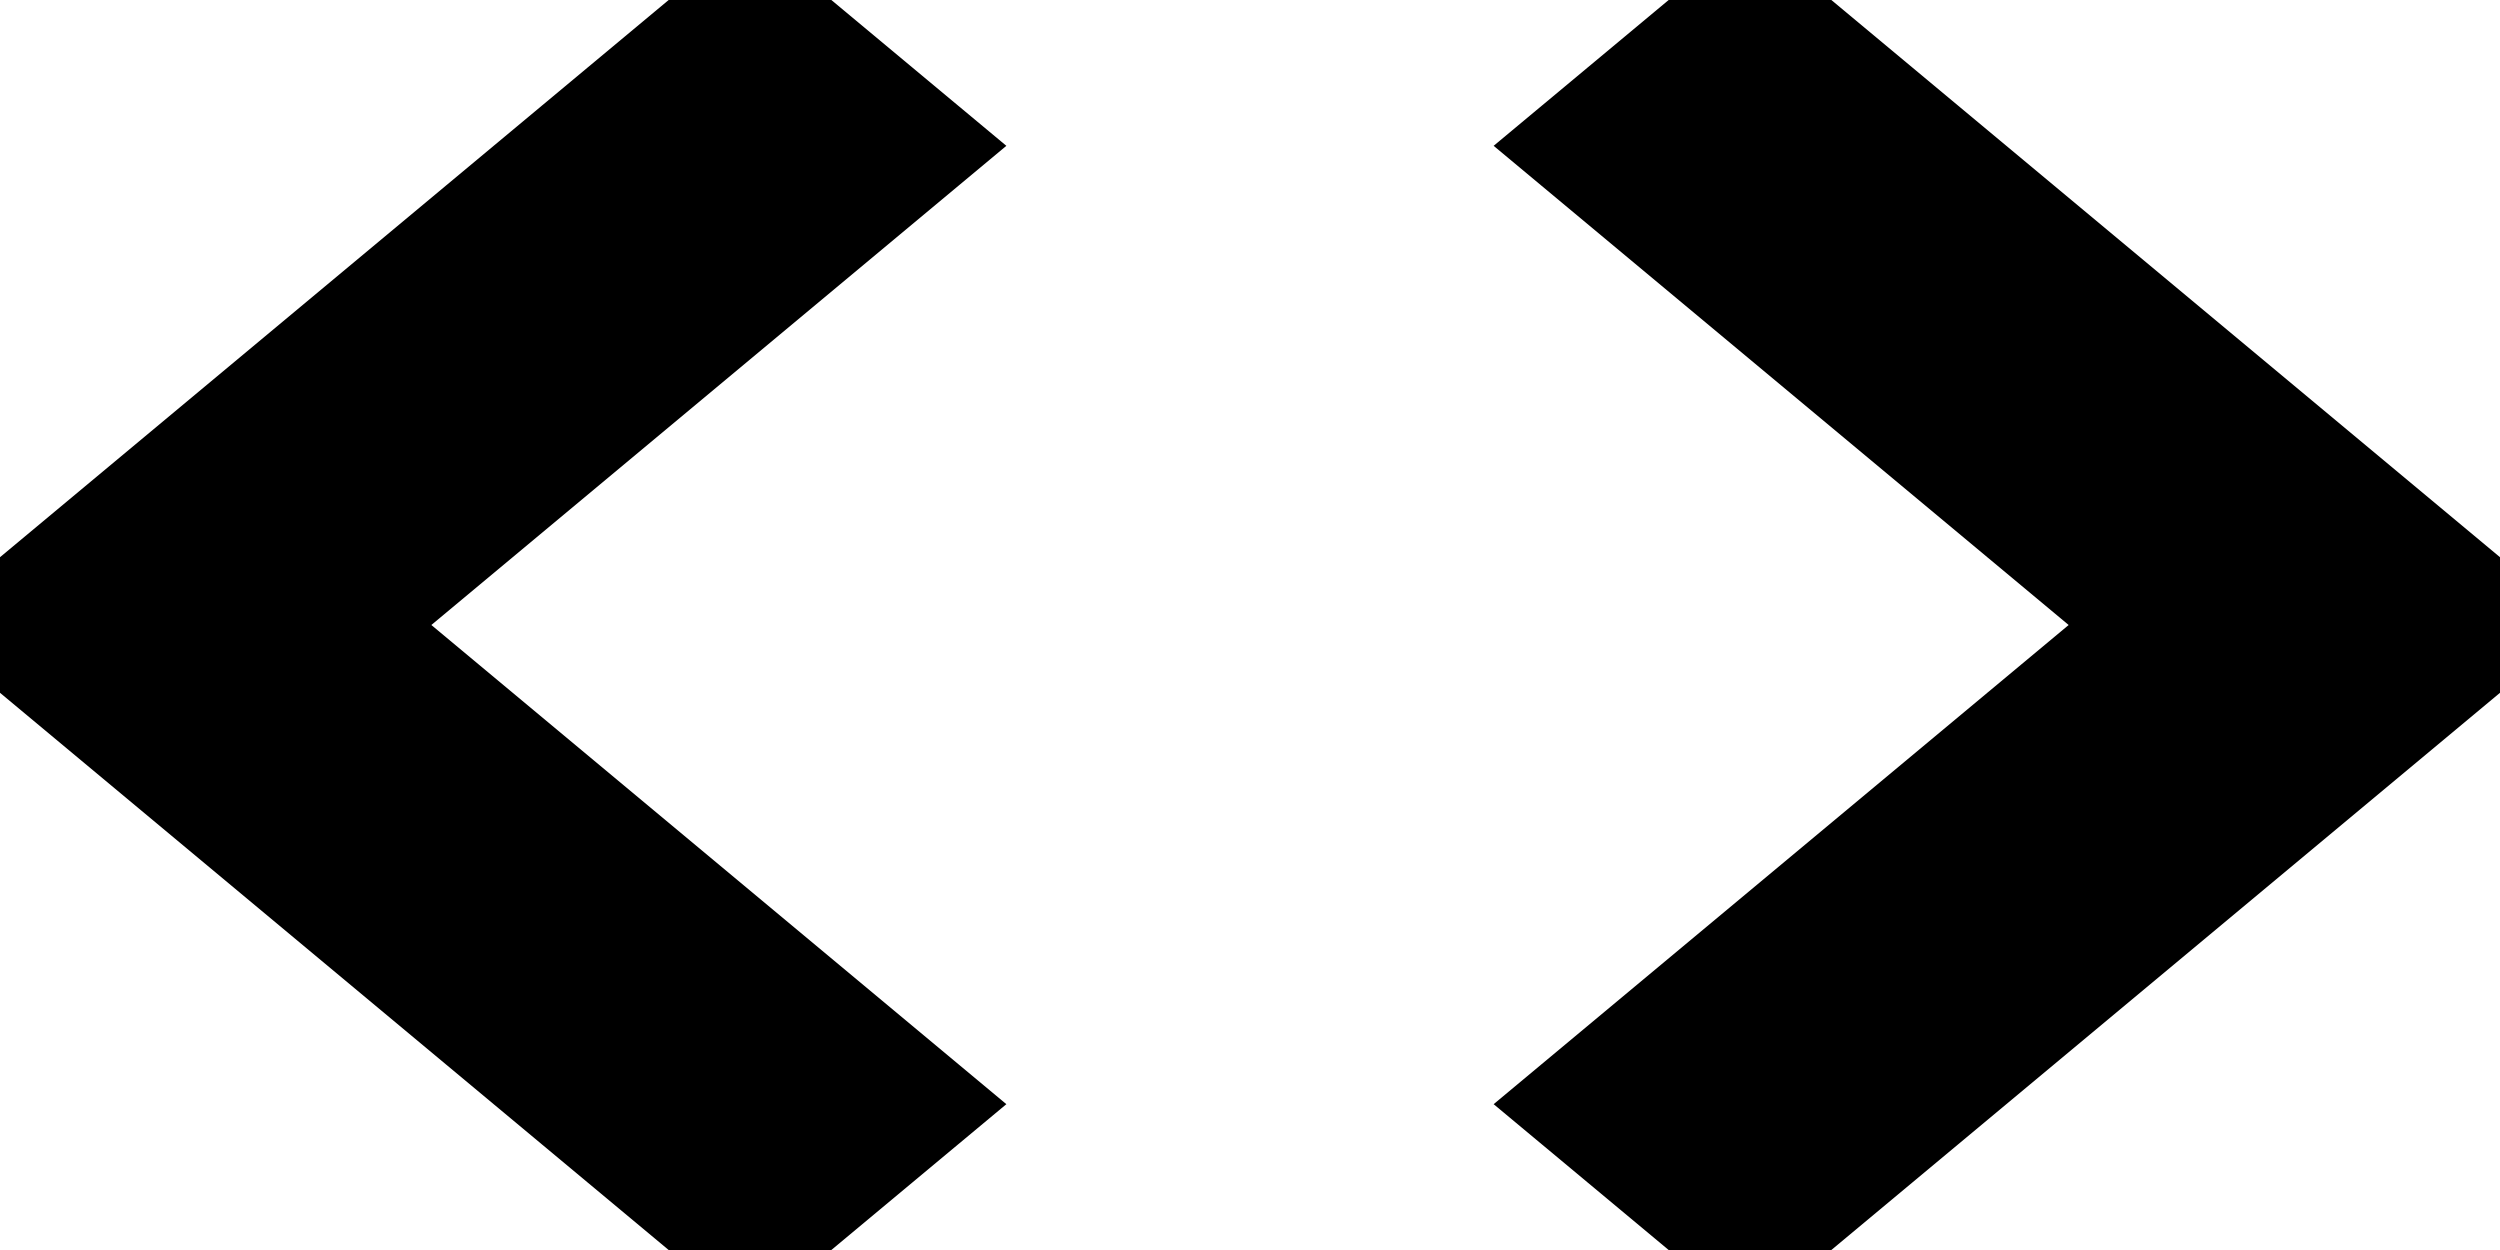 <svg class="h-6 w-6 text-black hover:text-gdscBlue-300 fill-current" stroke="currentColor" aria-hidden="true" width="24" height="12" viewBox="0 0 24 12" fill="currentColor" xmlns="http://www.w3.org/2000/svg">
<path d="M8.88 10.6L3.36 6L8.88 1.4L7.2 0L0 6L7.2 12L8.88 10.6ZM15.12 10.6L20.64 6L15.12 1.4L16.8 0L24 6L16.8 12L15.12 10.6Z" />
</svg>
